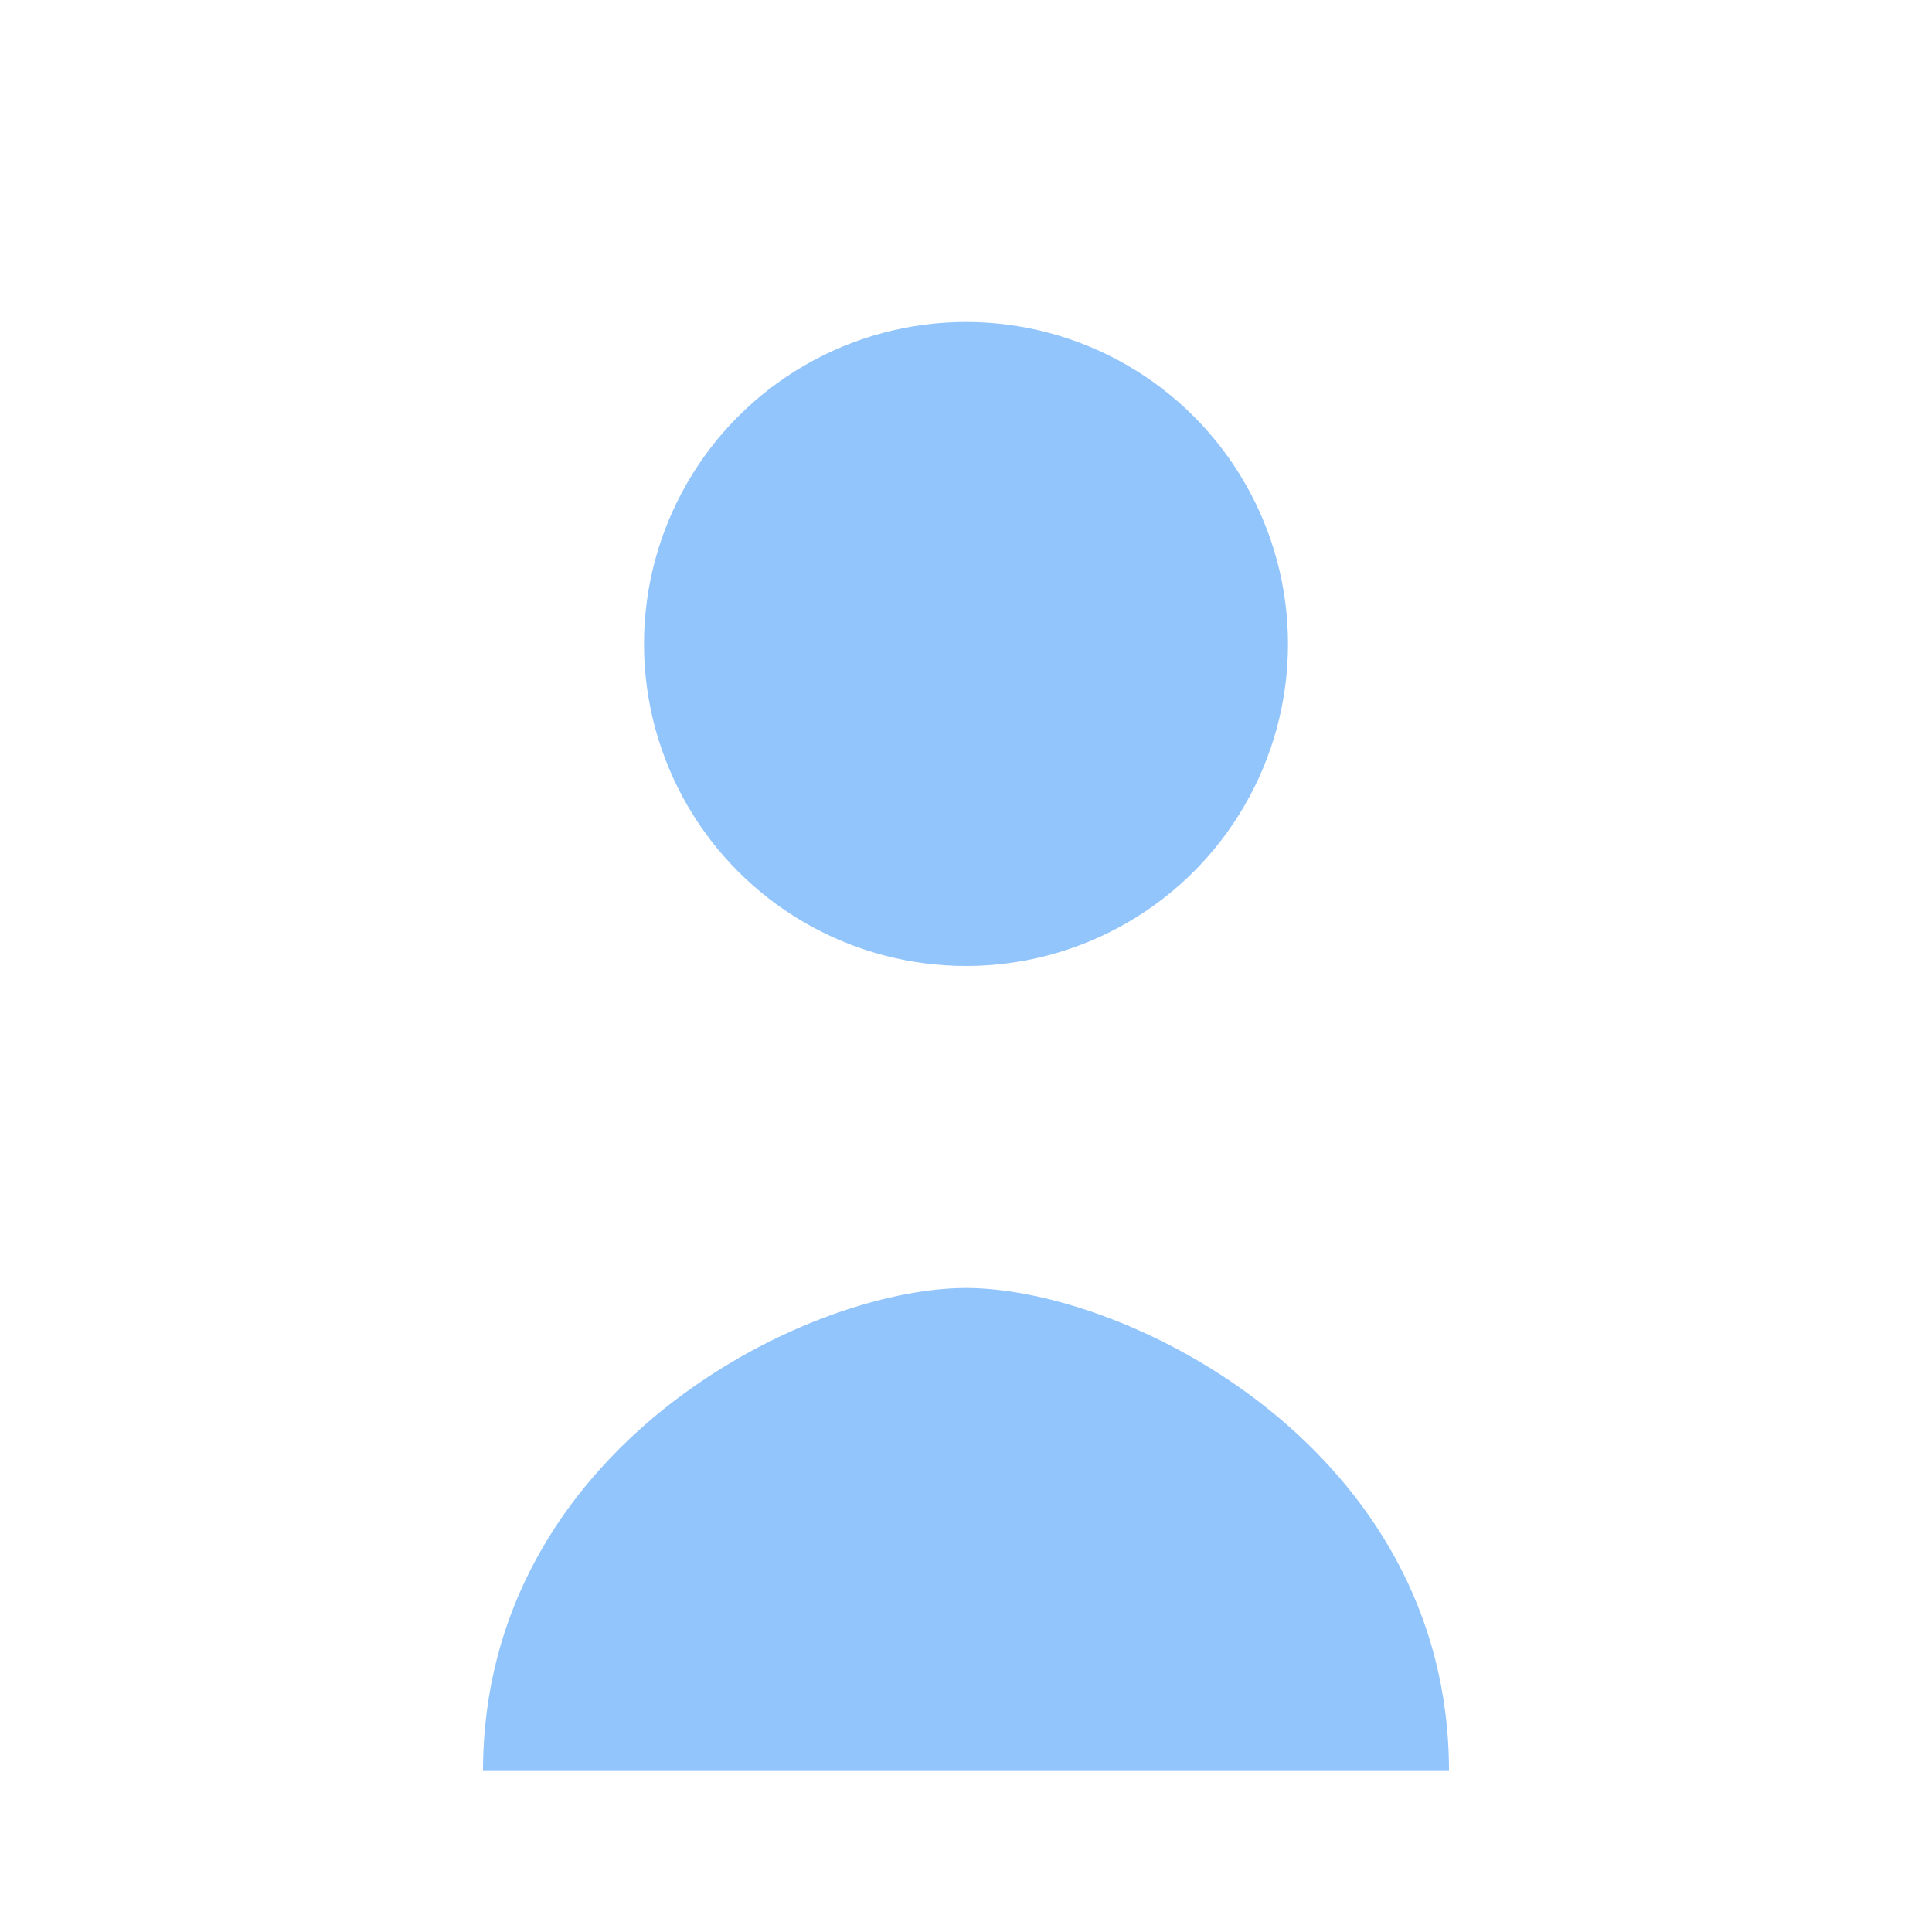 <svg xmlns="http://www.w3.org/2000/svg" width="48" height="48" viewBox="0 0 48 48">
  <circle cx="24" cy="16" r="8" fill="#93c5fd"/>
  <path d="M12 44c0-8 8-12 12-12s12 4 12 12" fill="#93c5fd"/>
</svg>
